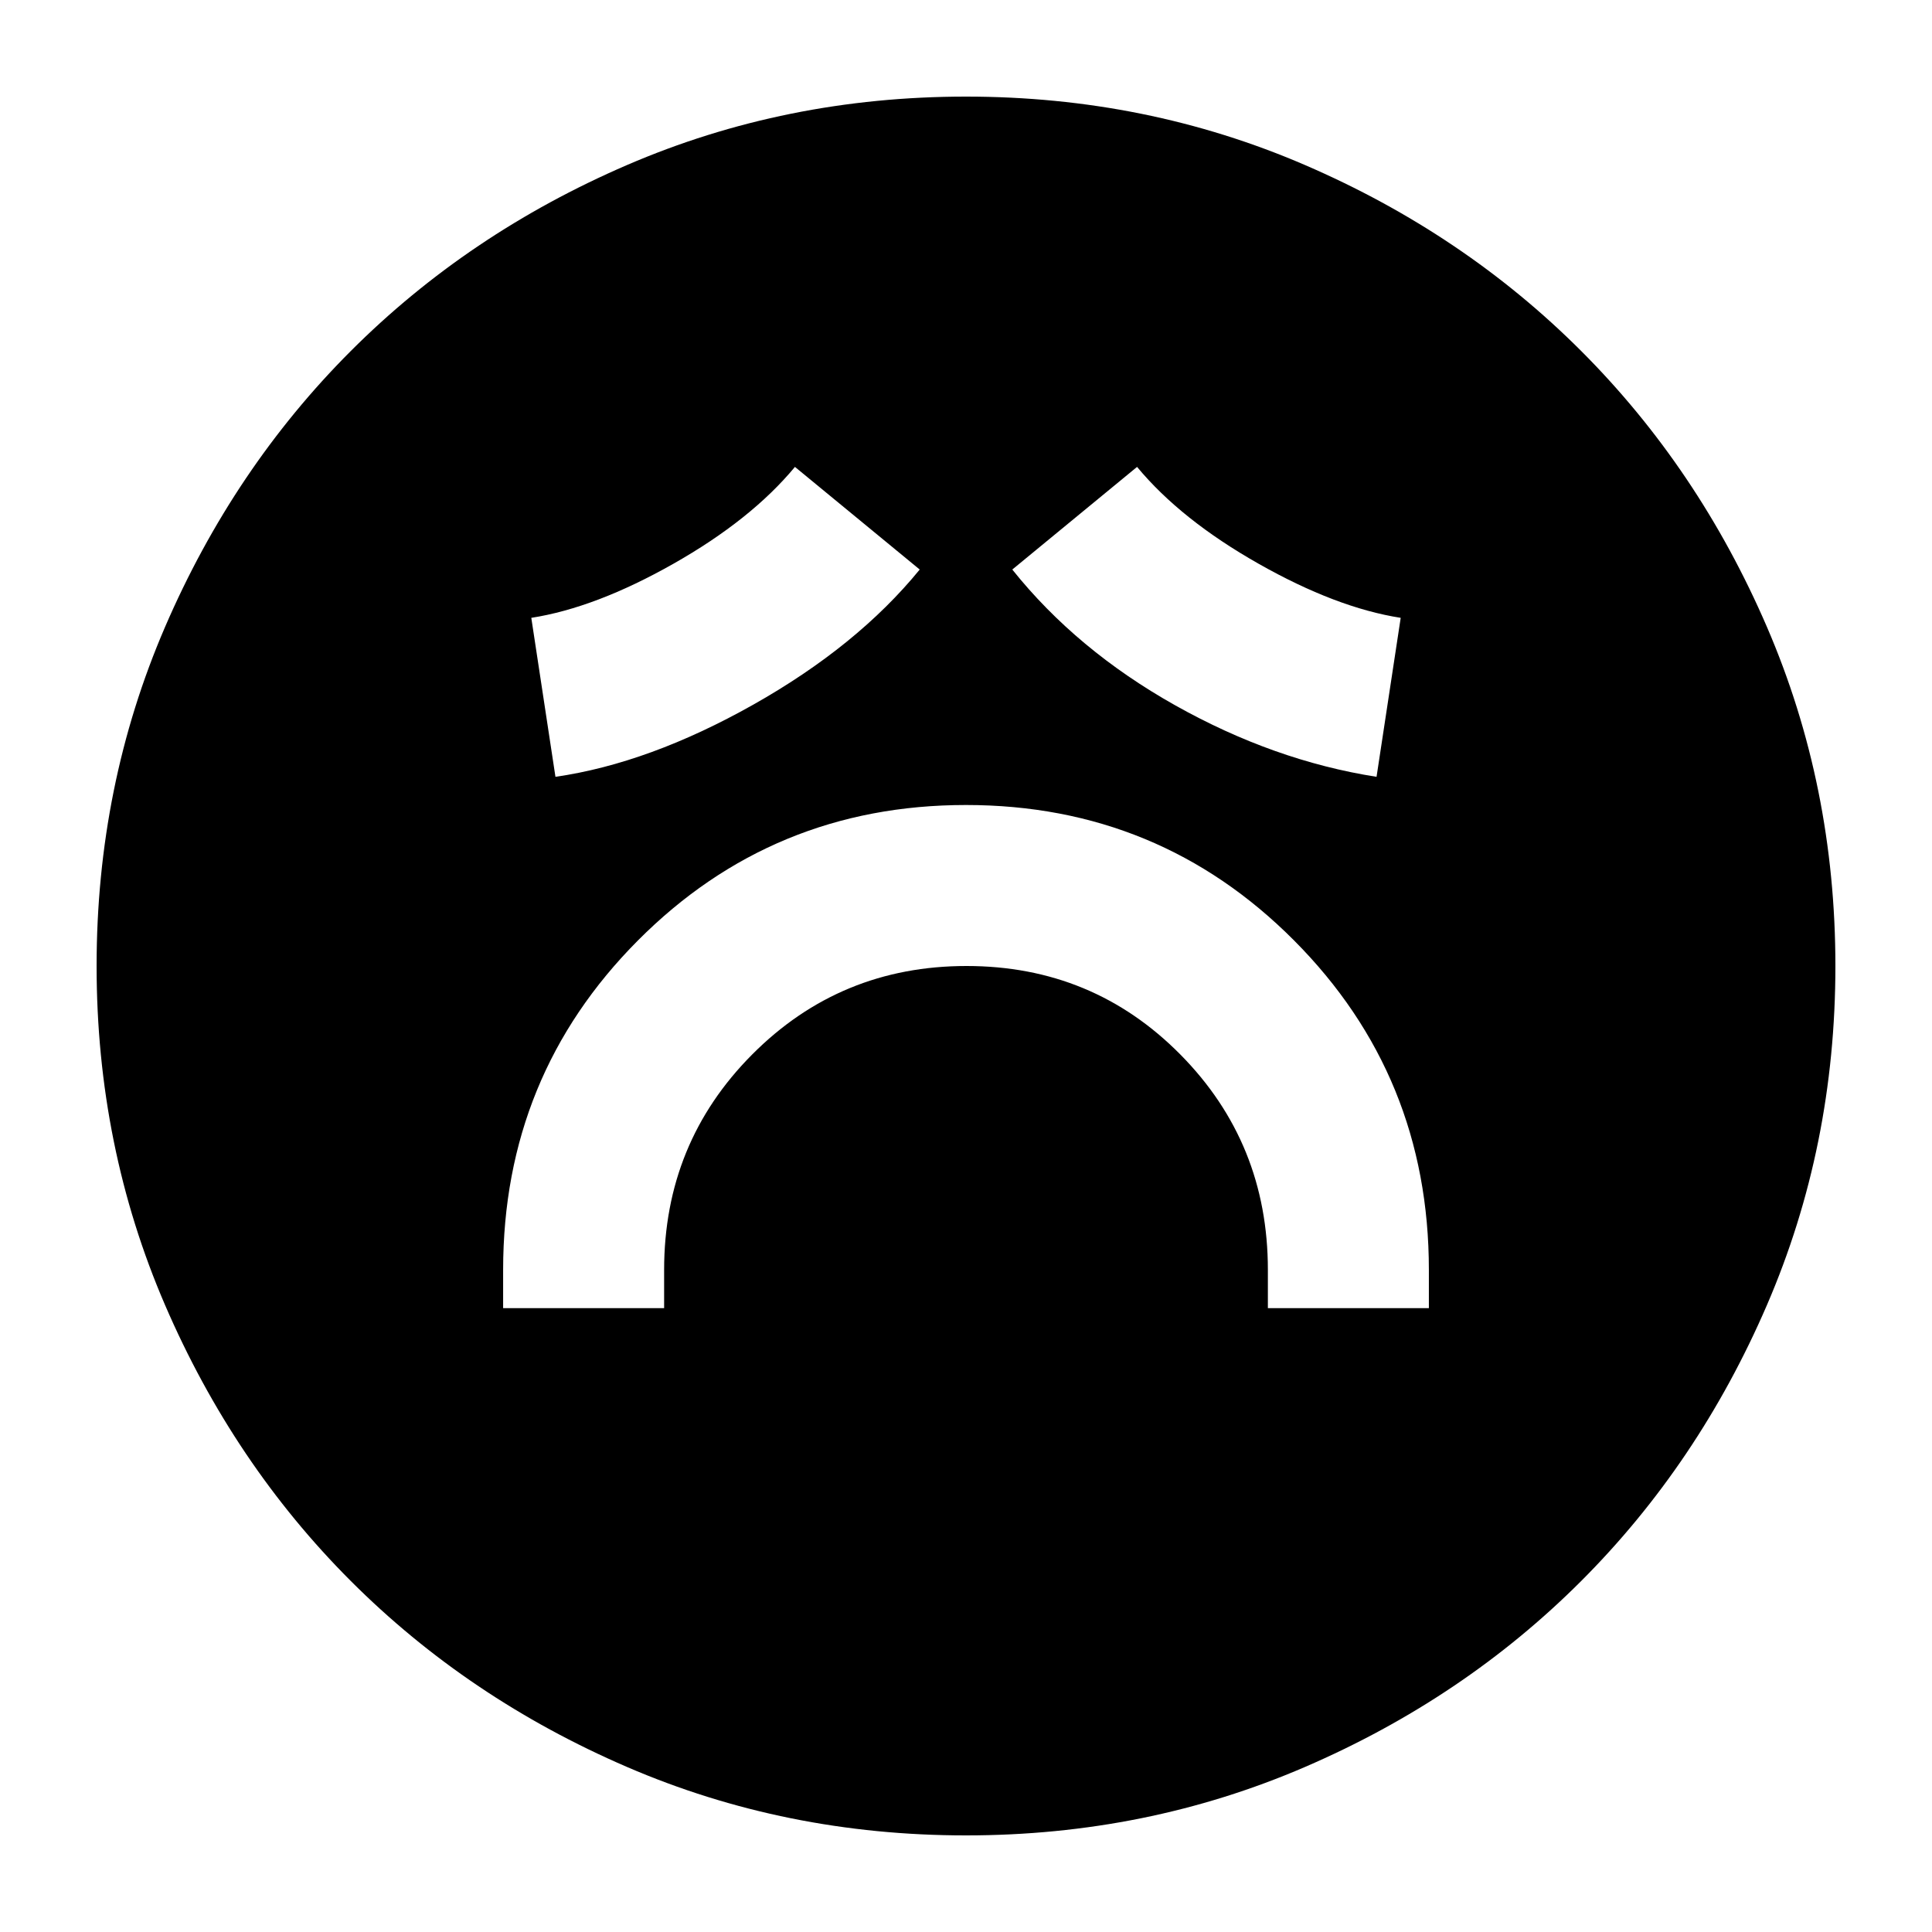 <svg xmlns="http://www.w3.org/2000/svg" height="24" viewBox="0 -960 960 960" width="24"><path d="M250-310h80v-19q0-63.06 43.75-107.03T480.25-480q62.75 0 106.25 43.97T630-329v19h80v-19q0-96.42-67-163.71T480-560q-96 0-163 67.29T250-329v19Zm26-264q46.59-6.72 98.3-35.86Q426-639 457-677l-62-51q-21.76 26.25-60.38 48.12Q296-658 264-653l12 79Zm408 0 12-79q-32-5-70.62-26.88Q586.76-701.75 565-728l-62 51q32 40 81 67.5T684-574ZM480-48q-89.64 0-168.48-34.02-78.84-34.02-137.16-92.34-58.32-58.32-92.34-137.16T48-480q0-89.64 34.02-168.48 34.02-78.84 92.34-137.16 58.32-58.32 137.16-92.34T480-912q89.64 0 168.48 34.02 78.84 34.02 137.16 92.34 58.32 58.32 92.34 137.16T912-480q0 89.64-34.02 168.48-34.02 78.84-92.34 137.16-58.32 58.32-137.16 92.34T480-48Z"/></svg>